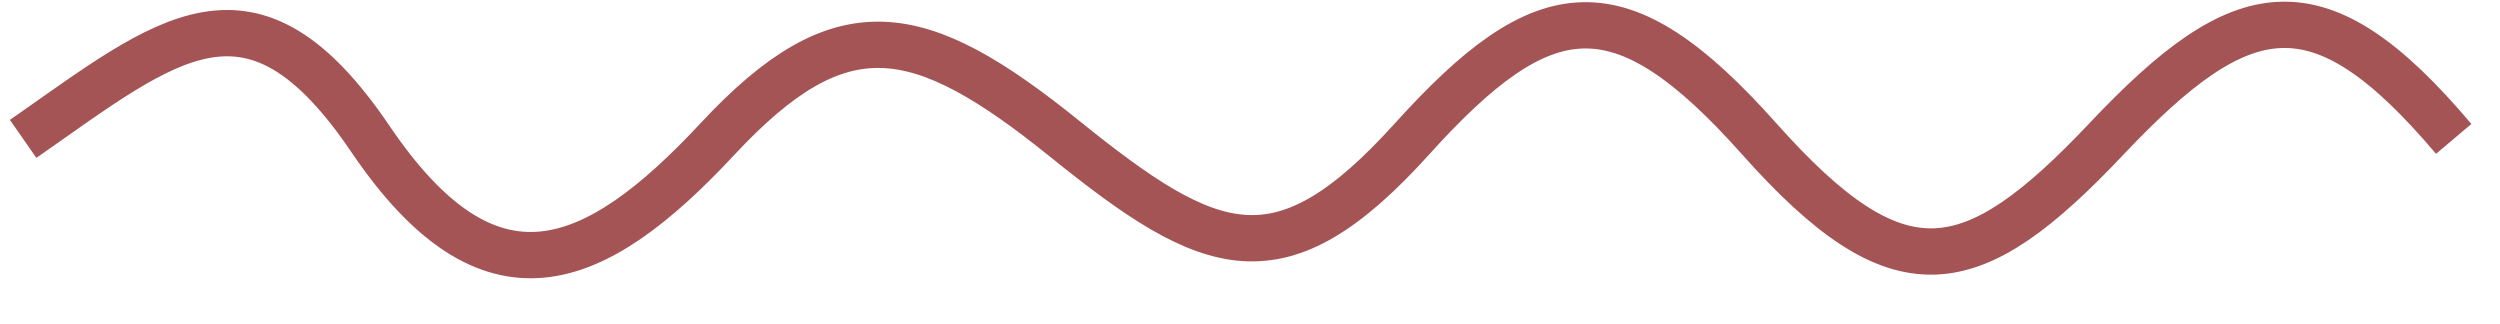 <svg width="54" height="7" viewBox="0 0 54 7" fill="none" xmlns="http://www.w3.org/2000/svg">
<path d="M0.5 3C3.634 0.813 5.428 -0.799 8 3C10.572 6.799 12.832 5.864 15.5 3C18.168 0.136 19.838 0.449 23 3C26.162 5.551 27.65 6.156 30.5 3C33.35 -0.156 34.986 -0.384 38 3C41.014 6.384 42.571 6.1 45.5 3C48.429 -0.1 50.071 -0.465 53 3" stroke="#A45454"/>
</svg>

